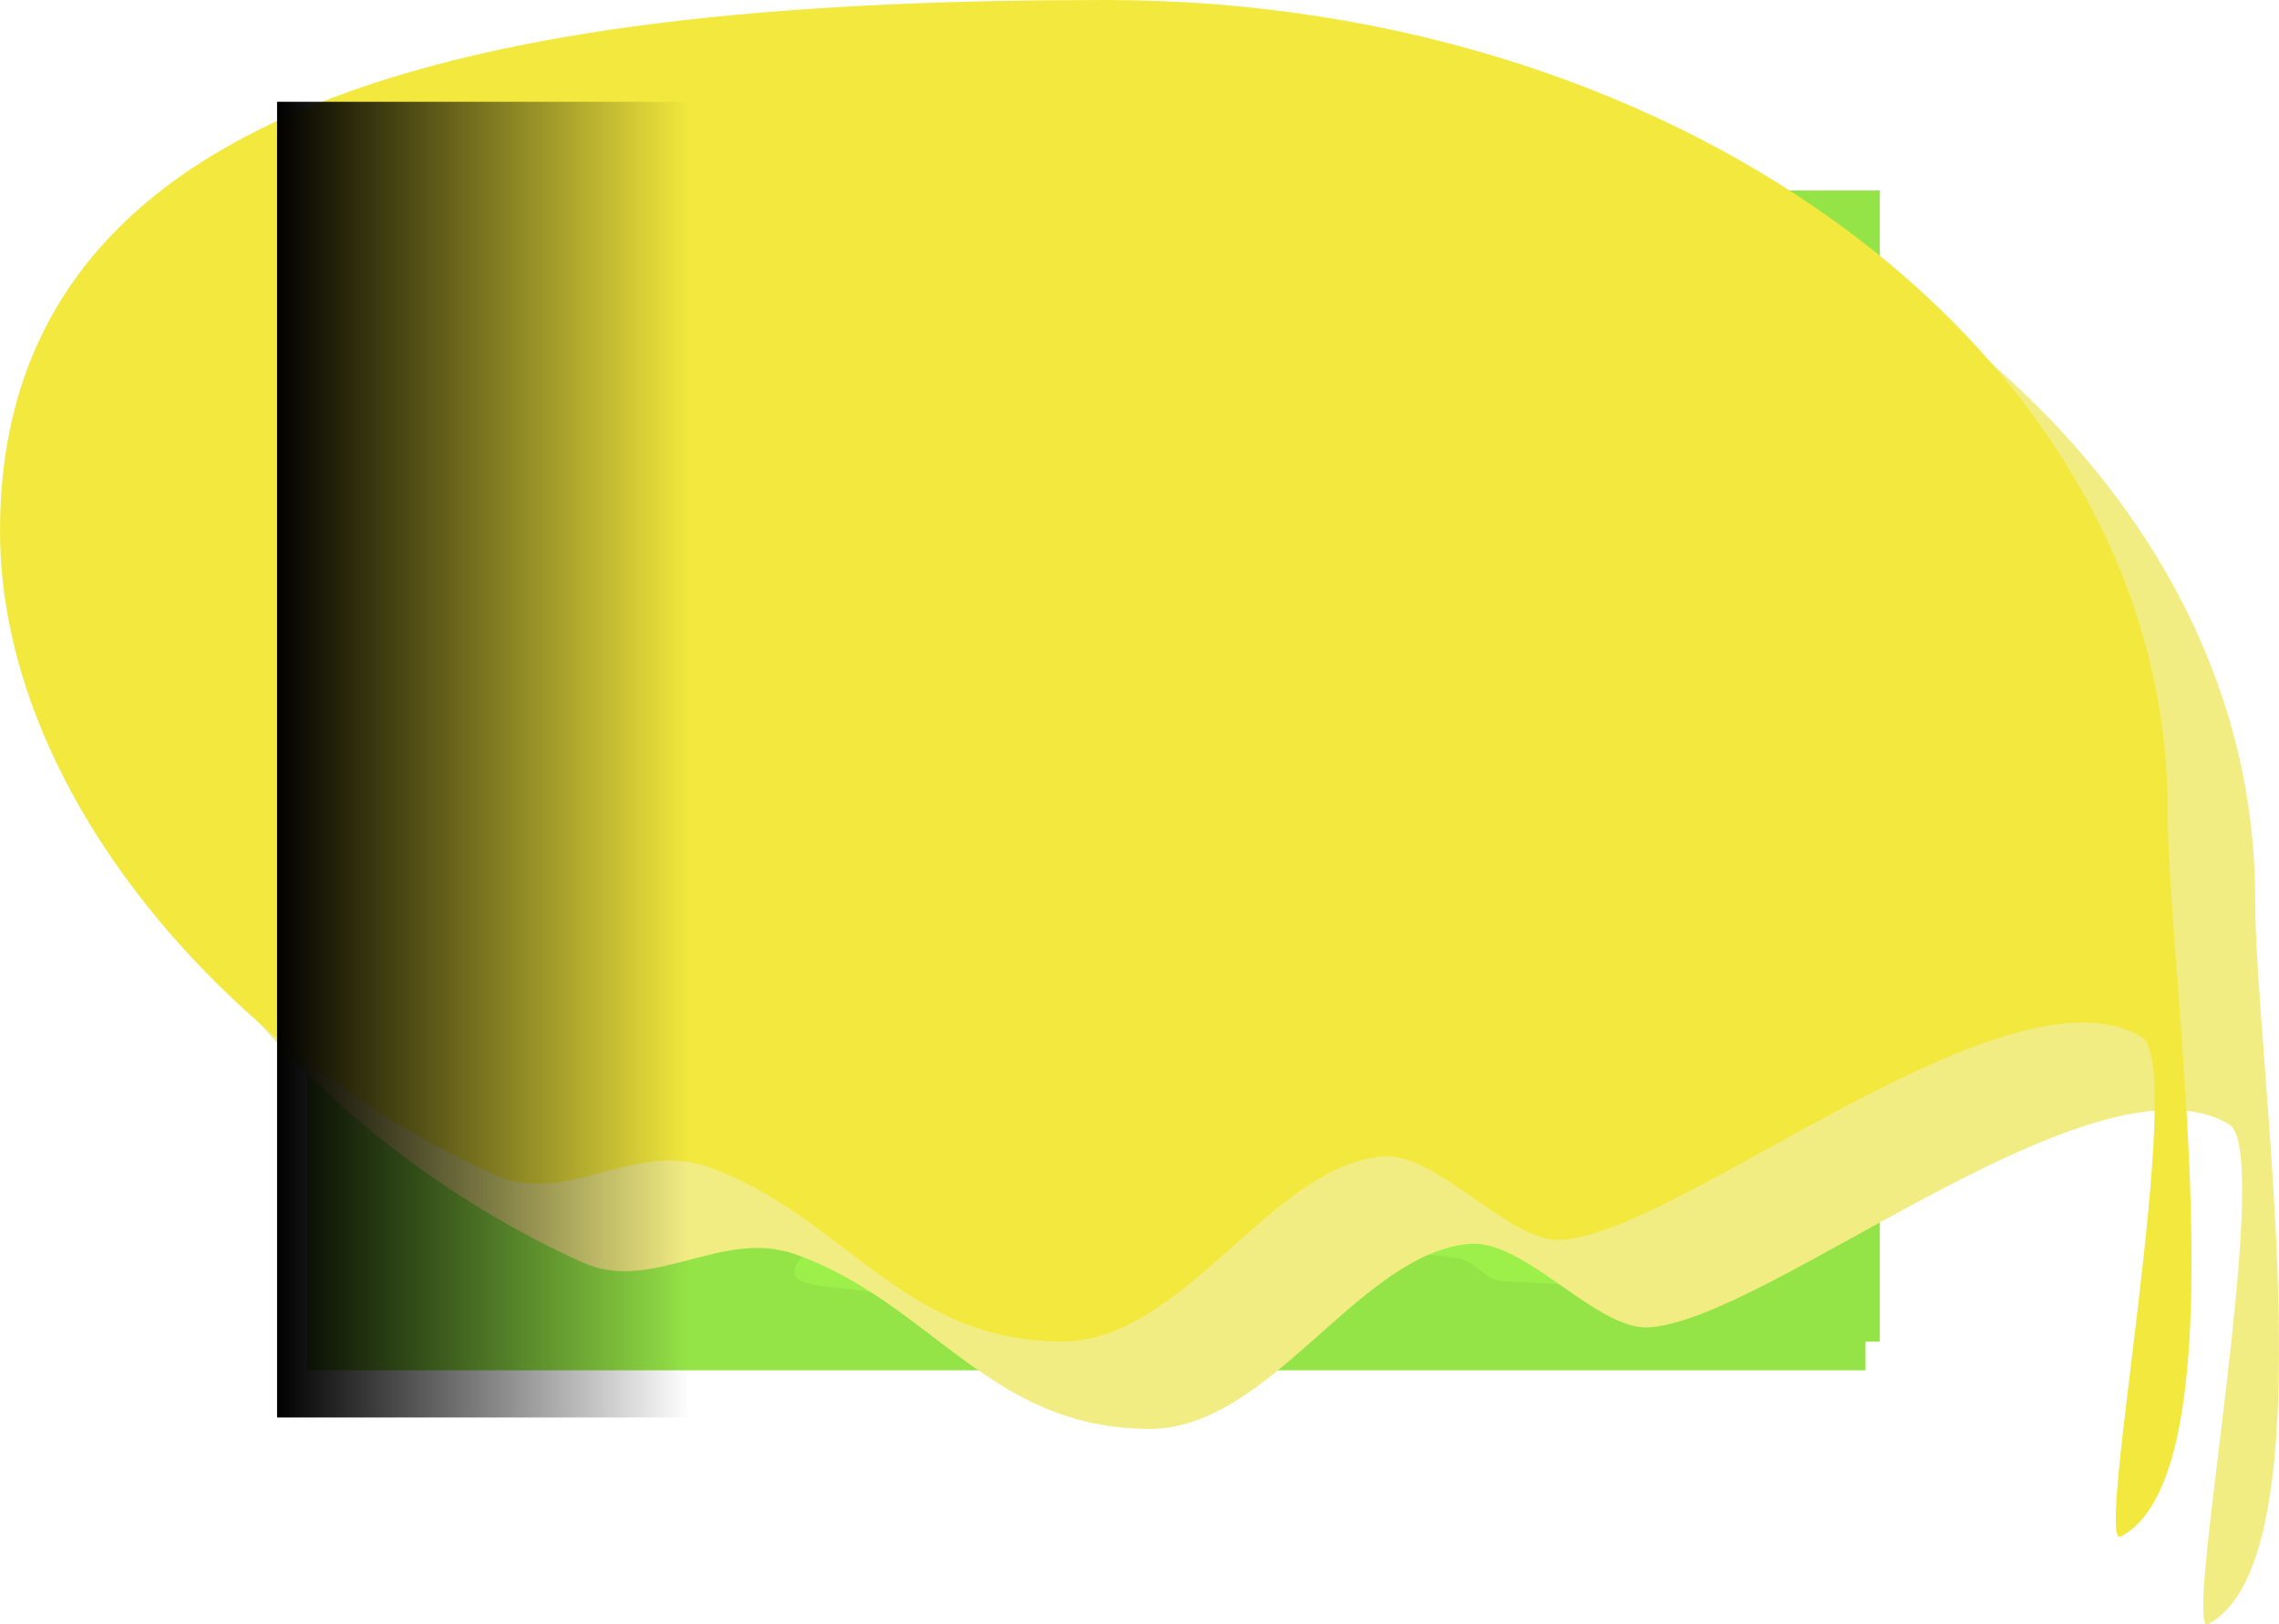 <svg version="1.1" xmlns="http://www.w3.org/2000/svg" xmlns:xlink="http://www.w3.org/1999/xlink" width="795.619" height="567.243" viewBox="0,0,795.619,567.243"><defs><linearGradient x1="-47.538" y1="177.748" x2="96.607" y2="177.748" gradientUnits="userSpaceOnUse" id="color-1"><stop offset="0" stop-color="#000000"/><stop offset="1" stop-color="#000000" stop-opacity="0"/></linearGradient></defs><g transform="translate(144.265,87.523)"><g data-paper-data="{&quot;isPaintingLayer&quot;:true}" fill-rule="nonzero" stroke="none" stroke-width="0" stroke-linecap="butt" stroke-linejoin="miter" stroke-miterlimit="10" stroke-dasharray="" stroke-dashoffset="0" style="mix-blend-mode: normal"><path d="M-32,381v-402h544v402z" data-paper-data="{&quot;index&quot;:null}" fill="#95e447"/><path d="M265.931,50.505c25.072,0 45.398,6.832 45.398,15.259c0,8.427 -20.325,15.259 -45.398,15.259c-25.072,0 -45.398,-6.832 -45.398,-15.259c0,-8.427 20.325,-15.259 45.398,-15.259z" data-paper-data="{&quot;index&quot;:null}" fill="#9df04a"/><path d="M298.374,141.696c25.072,0 45.398,6.832 45.398,15.259c0,8.427 -20.325,15.259 -45.398,15.259c-25.072,0 -45.398,-6.832 -45.398,-15.259c0,-8.427 20.325,-15.259 45.398,-15.259z" data-paper-data="{&quot;index&quot;:null}" fill="#9df04a"/><path d="M99.625,129.575c25.072,0 45.398,6.832 45.398,15.259c0,8.427 -20.325,15.259 -45.398,15.259c-25.072,0 -45.398,-6.832 -45.398,-15.259c0,-8.427 20.325,-15.259 45.398,-15.259z" data-paper-data="{&quot;index&quot;:null}" fill="#9df04a"/><path d="M430.337,74.102c25.072,0 45.398,6.832 45.398,15.259c0,8.427 -20.325,15.259 -45.398,15.259c-25.072,0 -45.398,-6.832 -45.398,-15.259c0,-8.427 20.325,-15.259 45.398,-15.259z" data-paper-data="{&quot;index&quot;:null}" fill="#9df04a"/><path d="M419.294,202.444c25.072,0 45.398,6.832 45.398,15.259c0,8.427 -20.325,15.259 -45.398,15.259c-25.072,0 -45.398,-6.832 -45.398,-15.259c0,-8.427 20.325,-15.259 45.398,-15.259z" data-paper-data="{&quot;index&quot;:null}" fill="#9df04a"/><path d="M317.744,307.995c25.072,0 45.398,6.832 45.398,15.259c0,8.427 -20.325,15.259 -45.398,15.259c-25.072,0 -45.398,-6.832 -45.398,-15.259c0,-8.427 20.325,-15.259 45.398,-15.259z" data-paper-data="{&quot;index&quot;:null}" fill="#9df04a"/><path d="M270.002,251.974c25.072,0 45.398,6.832 45.398,15.259c0,8.427 -20.325,15.259 -45.398,15.259c-25.072,0 -45.398,-6.832 -45.398,-15.259c0,-8.427 20.325,-15.259 45.398,-15.259z" data-paper-data="{&quot;index&quot;:null}" fill="#9df04a"/><path d="M150.021,199.366c25.072,0 45.398,6.832 45.398,15.259c0,8.427 -20.325,15.259 -45.398,15.259c-25.072,0 -45.398,-6.832 -45.398,-15.259c0,-8.427 20.325,-15.259 45.398,-15.259z" data-paper-data="{&quot;index&quot;:null}" fill="#9df04a"/><path d="M80.324,53.018c25.072,0 45.398,6.832 45.398,15.259c0,8.427 -20.325,15.259 -45.398,15.259c-25.072,0 -45.398,-6.832 -45.398,-15.259c0,-8.427 20.325,-15.259 45.398,-15.259z" data-paper-data="{&quot;index&quot;:null}" fill="#9df04a"/><path d="M-37,391v-402h544v402z" fill="#95e447"/><path d="M280.88,159.672c0,6.443 11.451,14.787 -5.35,17.025c-5.173,0.689 -34.145,-1.766 -40.048,-1.766c-7.95,0 -9.589,-6.687 -16.087,-7.894c-13.997,-2.599 -29.31,-1.61 -29.31,-7.366c0,-8.427 20.325,-15.259 45.398,-15.259c8.146,0 26.791,2.388 33.401,3.651c13.734,2.624 11.997,5.919 11.997,11.608z" fill="#9df04a"/><path d="M384.88,105.681c0,6.443 11.451,14.787 -5.35,17.025c-5.173,0.689 -34.145,-1.766 -40.048,-1.766c-7.95,0 -9.589,-6.687 -16.087,-7.894c-13.997,-2.599 -29.31,-1.61 -29.31,-7.366c0,-8.427 20.325,-15.259 45.398,-15.259c8.146,0 26.791,2.388 33.401,3.651c13.734,2.624 11.997,5.919 11.997,11.608z" fill="#9df04a"/><path d="M426.88,344.681c0,6.443 11.451,14.787 -5.35,17.025c-5.173,0.689 -34.145,-1.766 -40.048,-1.766c-7.95,0 -9.589,-6.687 -16.087,-7.894c-13.997,-2.599 -29.31,-1.61 -29.31,-7.366c0,-8.427 20.325,-15.259 45.398,-15.259c8.146,0 26.791,2.388 33.401,3.651c13.734,2.624 11.997,5.919 11.997,11.608z" fill="#9df04a"/><path d="M202.892,69.072c6.61,-1.263 25.255,-3.651 33.401,-3.651c25.072,0 45.398,6.832 45.398,15.259c0,5.755 -15.313,4.766 -29.31,7.366c-6.499,1.207 -8.138,7.894 -16.087,7.894c-5.902,0 -34.875,2.455 -40.048,1.766c-16.801,-2.237 -5.35,-10.581 -5.35,-17.025c0,-5.689 -1.737,-8.985 11.997,-11.608z" data-paper-data="{&quot;index&quot;:null}" fill="#9df04a"/><path d="M433.88,55.681c0,6.443 11.451,14.787 -5.35,17.025c-5.173,0.689 -34.145,-1.766 -40.048,-1.766c-7.95,0 -9.589,-6.687 -16.087,-7.894c-13.997,-2.599 -29.31,-1.61 -29.31,-7.366c0,-8.427 20.325,-15.259 45.398,-15.259c8.146,0 26.791,2.388 33.401,3.651c13.734,2.624 11.997,5.919 11.997,11.608z" fill="#9df04a"/><path d="M153.88,38.681c0,6.443 11.451,14.787 -5.35,17.025c-5.173,0.689 -34.145,-1.766 -40.048,-1.766c-7.95,0 -9.589,-6.687 -16.087,-7.894c-13.997,-2.599 -29.31,-1.61 -29.31,-7.366c0,-8.427 20.325,-15.259 45.398,-15.259c8.146,0 26.791,2.388 33.401,3.651c13.734,2.624 11.997,5.919 11.997,11.608z" fill="#9df04a"/><path d="M227.88,286.681c0,6.443 11.451,14.787 -5.35,17.025c-5.173,0.689 -34.145,-1.766 -40.048,-1.766c-7.95,0 -9.589,-6.687 -16.087,-7.894c-13.997,-2.599 -29.31,-1.61 -29.31,-7.366c0,-8.427 20.325,-15.259 45.398,-15.259c8.146,0 26.791,2.388 33.401,3.651c13.734,2.624 11.997,5.919 11.997,11.608z" fill="#9df04a"/><path d="M55.892,186.072c6.61,-1.263 25.255,-3.651 33.401,-3.651c25.072,0 45.398,6.832 45.398,15.259c0,5.755 -15.313,4.766 -29.31,7.366c-6.499,1.207 -8.138,7.894 -16.087,7.894c-5.902,0 -34.875,2.455 -40.048,1.766c-16.801,-2.237 -5.35,-10.581 -5.35,-17.025c0,-5.689 -1.737,-8.985 11.997,-11.608z" data-paper-data="{&quot;index&quot;:null}" fill="#9df04a"/><path d="M223.88,356.681c0,6.443 11.451,14.787 -5.35,17.025c-5.173,0.689 -34.145,-1.766 -40.048,-1.766c-7.95,0 -9.589,-6.687 -16.087,-7.894c-13.997,-2.599 -29.31,-1.61 -29.31,-7.366c0,-8.427 20.325,-15.259 45.398,-15.259c8.146,0 26.791,2.388 33.401,3.651c13.734,2.624 11.997,5.919 11.997,11.608z" fill="#9df04a"/><path d="M288.001,254.412c3.301,-0.631 12.613,-1.823 16.682,-1.823c12.522,0 22.674,3.412 22.674,7.621c0,2.874 -7.648,2.381 -14.639,3.679c-3.246,0.603 -4.064,3.942 -8.035,3.942c-2.948,0 -17.418,1.226 -20.002,0.882c-8.391,-1.117 -2.672,-5.285 -2.672,-8.503c0,-2.841 -0.867,-4.487 5.992,-5.798z" data-paper-data="{&quot;index&quot;:null}" fill="#7ec03c"/><path d="M336.345,183.69c6.911,1.32 6.037,2.979 6.037,5.841c0,3.242 5.762,7.441 -2.692,8.567c-2.603,0.347 -17.182,-0.889 -20.152,-0.889c-4,0 -4.825,-3.365 -8.095,-3.972c-7.043,-1.308 -14.749,-0.81 -14.749,-3.706c0,-4.241 10.228,-7.678 22.844,-7.678c4.099,0 13.481,1.202 16.807,1.837z" data-paper-data="{&quot;index&quot;:null}" fill="#7ec03c"/><path d="M171.376,226.683c4.094,-0.782 15.645,-2.261 20.691,-2.261c15.532,0 28.123,4.232 28.123,9.453c0,3.565 -9.486,2.953 -18.157,4.563c-4.026,0.748 -5.041,4.89 -9.966,4.89c-3.656,0 -21.604,1.521 -24.808,1.094c-10.408,-1.386 -3.314,-6.555 -3.314,-10.546c0,-3.524 -1.076,-5.566 7.432,-7.191z" data-paper-data="{&quot;index&quot;:null}" fill="#7ec03c"/><path d="M259.847,19.798c3.675,-0.702 14.043,-2.03 18.573,-2.03c13.942,0 25.243,3.799 25.243,8.485c0,3.2 -8.515,2.65 -16.298,4.096c-3.614,0.671 -4.525,4.389 -8.945,4.389c-3.282,0 -19.392,1.365 -22.269,0.982c-9.342,-1.244 -2.975,-5.884 -2.975,-9.467c0,-3.164 -0.966,-4.996 6.671,-6.455z" data-paper-data="{&quot;index&quot;:null}" fill="#7ec03c"/><path d="M61.005,109.615c3.186,-0.609 12.174,-1.76 16.101,-1.76c12.086,0 21.884,3.293 21.884,7.356c0,2.774 -7.382,2.298 -14.129,3.551c-3.133,0.582 -3.923,3.805 -7.755,3.805c-2.845,0 -16.812,1.183 -19.305,0.851c-8.099,-1.079 -2.579,-5.101 -2.579,-8.207c0,-2.743 -0.837,-4.331 5.783,-5.596z" data-paper-data="{&quot;index&quot;:null}" fill="#7ec03c"/><path d="M401.686,201.282c4.164,-0.796 15.911,-2.3 21.044,-2.3c15.797,0 28.602,4.304 28.602,9.614c0,3.626 -9.648,3.003 -18.467,4.641c-4.094,0.76 -5.127,4.973 -10.136,4.973c-3.719,0 -21.973,1.547 -25.232,1.113c-10.585,-1.41 -3.371,-6.667 -3.371,-10.726c0,-3.584 -1.094,-5.661 7.559,-7.314z" data-paper-data="{&quot;index&quot;:null}" fill="#7ec03c"/><path d="M249.898,321.531c3.675,-0.702 14.043,-2.03 18.573,-2.03c13.942,0 25.243,3.799 25.243,8.485c0,3.2 -8.515,2.65 -16.298,4.096c-3.614,0.671 -4.525,4.389 -8.945,4.389c-3.282,0 -19.392,1.365 -22.269,0.982c-9.342,-1.244 -2.975,-5.884 -2.975,-9.467c0,-3.164 -0.966,-4.996 6.671,-6.455z" data-paper-data="{&quot;index&quot;:null}" fill="#7ec03c"/><path d="M-11.89,232.682c4.933,-0.942 18.848,-2.724 24.927,-2.724c18.712,0 33.881,5.099 33.881,11.388c0,4.295 -11.428,3.557 -21.875,5.497c-4.85,0.901 -6.073,5.891 -12.006,5.891c-4.405,0 -26.028,1.832 -29.888,1.318c-12.539,-1.67 -3.993,-7.897 -3.993,-12.706c0,-4.246 -1.296,-6.705 8.953,-8.664z" data-paper-data="{&quot;index&quot;:null}" fill="#7ec03c"/><path d="M108.571,302.749c8.217,1.57 7.178,3.542 7.178,6.946c0,3.855 6.852,8.848 -3.201,10.187c-3.095,0.412 -20.43,-1.057 -23.962,-1.057c-4.757,0 -5.737,-4.001 -9.626,-4.723c-8.375,-1.555 -17.537,-0.963 -17.537,-4.407c0,-5.042 12.161,-9.13 27.163,-9.13c4.874,0 16.03,1.429 19.985,2.184z" data-paper-data="{&quot;index&quot;:null}" fill="#7ec03c"/><path d="M422.421,265.295c10.25,1.958 8.953,4.418 8.953,8.664c0,4.809 8.546,11.036 -3.993,12.706c-3.861,0.514 -25.483,-1.318 -29.888,-1.318c-5.933,0 -7.156,-4.99 -12.006,-5.891c-10.446,-1.94 -21.875,-1.202 -21.875,-5.497c0,-6.289 15.169,-11.388 33.881,-11.388c6.08,0 19.995,1.782 24.927,2.724z" data-paper-data="{&quot;index&quot;:null}" fill="#7ec03c"/><path d="M643.017,226.036c0,58.628 27.094,230.806 -16.405,253.578c-9.434,4.939 23.536,-164.896 7.326,-174.502c-46.821,-27.75 -160.74,68.467 -202.601,70.883c-18.299,1.056 -43.237,-30.803 -62.585,-29.144c-38.787,3.326 -69.445,64.62 -111.621,64.62c-55.998,0 -76.064,-44.006 -123.664,-60.964c-25.85,-9.209 -49.956,13.848 -74.34,2.835c-94.953,-42.884 -172.866,-134.533 -172.866,-224.904c0,-156.315 181.06,-185.435 385.886,-185.435c204.826,0 370.871,126.718 370.871,283.033z" data-paper-data="{&quot;index&quot;:null}" fill="#f2ed83"/><path d="M612.492,195.511c0,58.628 27.094,230.806 -16.405,253.578c-9.434,4.939 23.536,-164.896 7.326,-174.502c-46.821,-27.75 -160.74,68.467 -202.601,70.883c-18.299,1.056 -43.237,-30.803 -62.585,-29.144c-38.787,3.326 -69.445,64.62 -111.621,64.62c-55.998,0 -76.064,-44.006 -123.664,-60.964c-25.85,-9.209 -49.956,13.848 -74.34,2.835c-94.953,-42.884 -172.866,-134.533 -172.866,-224.904c0,-156.315 181.06,-185.435 385.886,-185.435c204.826,0 370.871,126.718 370.871,283.033z" data-paper-data="{&quot;index&quot;:null}" fill="#f3e93e"/><path d="M-47.538,407.478v-459.459h144.144v459.459z" fill="url(#color-1)"/></g></g></svg>
